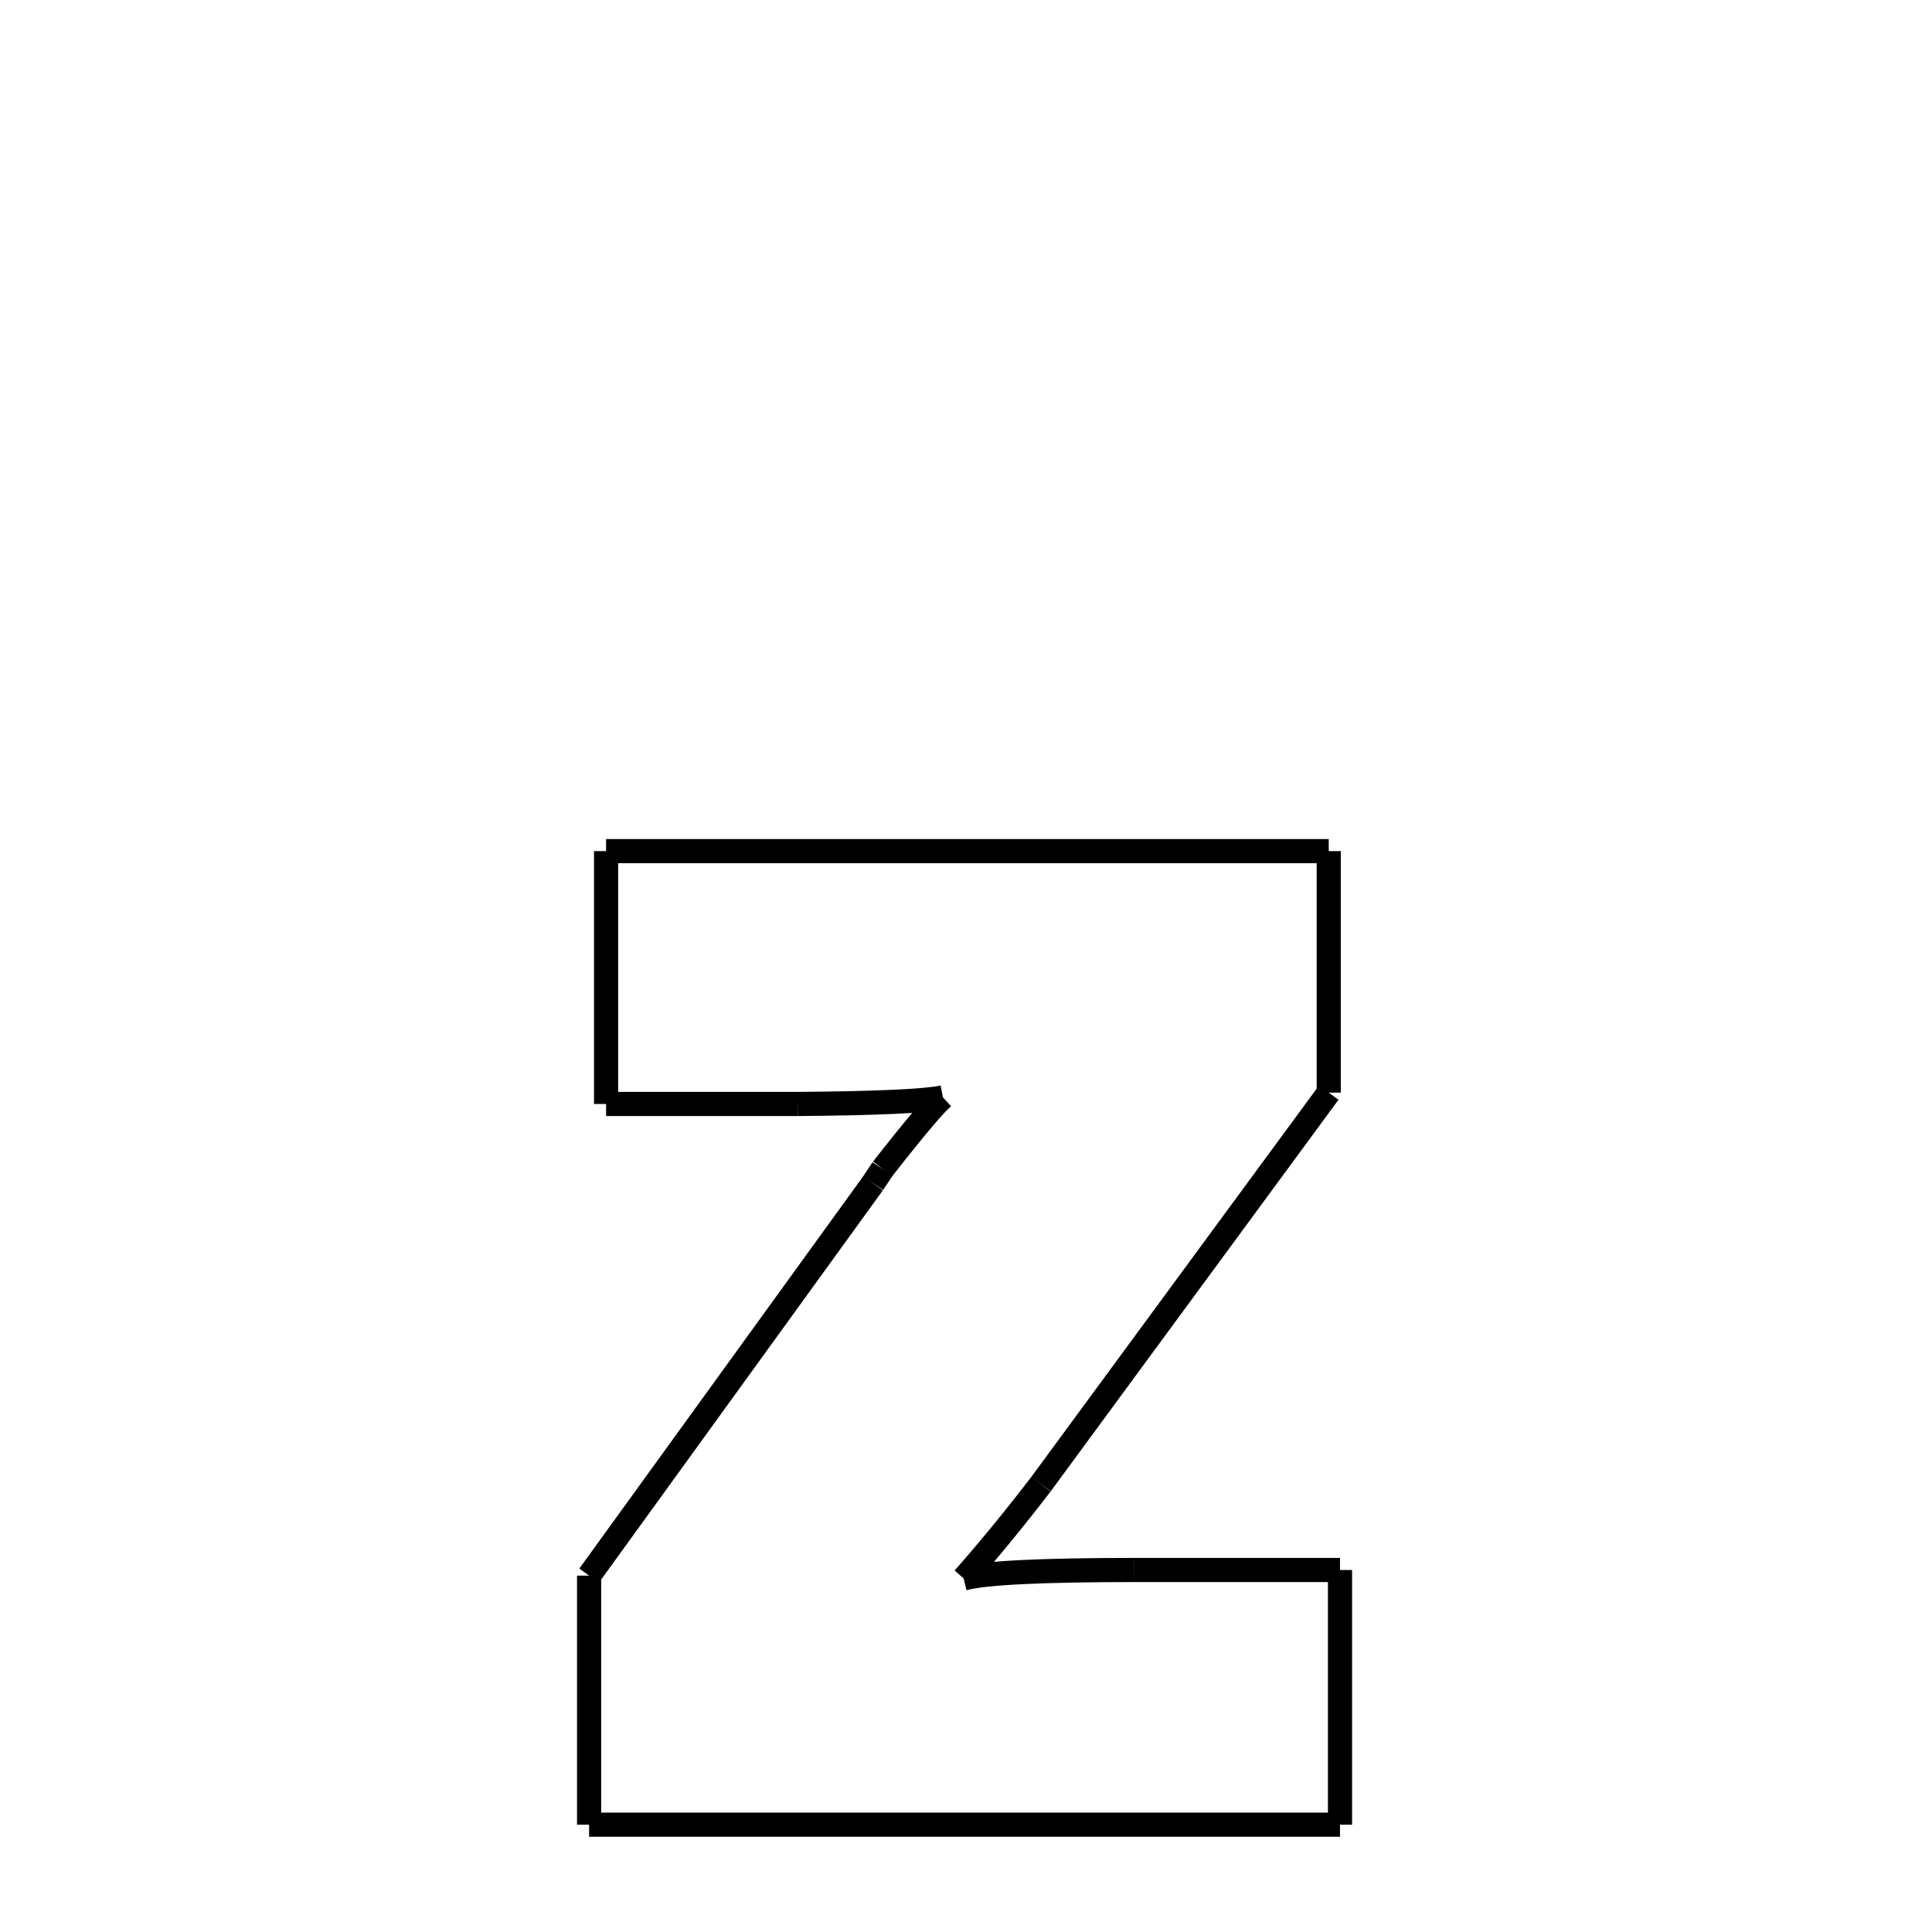 <svg xmlns="http://www.w3.org/2000/svg" xmlns:xlink="http://www.w3.org/1999/xlink" width="50px" height="50px" viewBox="0 0 24 24">
<style type="text/css">
.pen {
	stroke-dashoffset: 0;
	animation-duration: 10s;
	animation-iteration-count: 1;
	animation-timing-function: ease;
}
.path00 {
		stroke-dasharray: 17;
		animation-name: dash00 
}
@keyframes dash00 {
	0.0% {
		stroke-dashoffset: 17;
	}
	16.466% {
		stroke-dashoffset: 0;
	}
}
.path01 {
		stroke-dasharray: 6;
		animation-name: dash01 
}
@keyframes dash01 {
	0%, 16.466% {
		stroke-dashoffset: 6;
	}
	21.969% {
		stroke-dashoffset: 0;
	}
}
.path02 {
		stroke-dasharray: 12;
		animation-name: dash02 
}
@keyframes dash02 {
	0%, 21.969% {
		stroke-dashoffset: 12;
	}
	33.039% {
		stroke-dashoffset: 0;
	}
}
.path03 {
		stroke-dasharray: 3;
		animation-name: dash03 
}
@keyframes dash03 {
	0%, 33.039% {
		stroke-dashoffset: 3;
	}
	35.82% {
		stroke-dashoffset: 0;
	}
}
.path04 {
		stroke-dasharray: 4;
		animation-name: dash04 
}
@keyframes dash04 {
	0%, 35.82% {
		stroke-dashoffset: 4;
	}
	39.721% {
		stroke-dashoffset: 0;
	}
}
.path05 {
		stroke-dasharray: 5;
		animation-name: dash05 
}
@keyframes dash05 {
	0%, 39.721% {
		stroke-dashoffset: 5;
	}
	44.407% {
		stroke-dashoffset: 0;
	}
}
.path06 {
		stroke-dasharray: 6;
		animation-name: dash06 
}
@keyframes dash06 {
	0%, 44.407% {
		stroke-dashoffset: 6;
	}
	50.211% {
		stroke-dashoffset: 0;
	}
}
.path07 {
		stroke-dasharray: 18;
		animation-name: dash07 
}
@keyframes dash07 {
	0%, 50.211% {
		stroke-dashoffset: 18;
	}
	67.322% {
		stroke-dashoffset: 0;
	}
}
.path08 {
		stroke-dasharray: 6;
		animation-name: dash08 
}
@keyframes dash08 {
	0%, 67.322% {
		stroke-dashoffset: 6;
	}
	72.996% {
		stroke-dashoffset: 0;
	}
}
.path09 {
		stroke-dasharray: 12;
		animation-name: dash09 
}
@keyframes dash09 {
	0%, 72.996% {
		stroke-dashoffset: 12;
	}
	84.034% {
		stroke-dashoffset: 0;
	}
}
.path10 {
		stroke-dasharray: 1;
		animation-name: dash10 
}
@keyframes dash10 {
	0%, 84.034% {
		stroke-dashoffset: 1;
	}
	84.421% {
		stroke-dashoffset: 0;
	}
}
.path11 {
		stroke-dasharray: 2;
		animation-name: dash11 
}
@keyframes dash11 {
	0%, 84.421% {
		stroke-dashoffset: 2;
	}
	86.559% {
		stroke-dashoffset: 0;
	}
}
.path12 {
		stroke-dasharray: 3;
		animation-name: dash12 
}
@keyframes dash12 {
	0%, 86.559% {
		stroke-dashoffset: 3;
	}
	89.876% {
		stroke-dashoffset: 0;
	}
}
.path13 {
		stroke-dasharray: 4;
		animation-name: dash13 
}
@keyframes dash13 {
	0%, 89.876% {
		stroke-dashoffset: 4;
	}
	94.239% {
		stroke-dashoffset: 0;
	}
}
.path14 {
		stroke-dasharray: 6;
		animation-name: dash14 
}
@keyframes dash14 {
	0%, 94.239% {
		stroke-dashoffset: 6;
	}
	100.0% {
		stroke-dashoffset: 0;
	}
}
</style>
<path class="pen path00" d="M 7.529 10.573 L 16.506 10.573 " fill="none" stroke="black" stroke-width="0.3"></path>
<path class="pen path01" d="M 16.506 10.573 L 16.506 13.573 " fill="none" stroke="black" stroke-width="0.3"></path>
<path class="pen path02" d="M 16.506 13.573 L 12.932 18.436 " fill="none" stroke="black" stroke-width="0.3"></path>
<path class="pen path03" d="M 12.932 18.436 C 12.596 18.874 12.275 19.264 11.971 19.608 " fill="none" stroke="black" stroke-width="0.3"></path>
<path class="pen path04" d="M 11.971 19.608 C 12.229 19.538 12.936 19.503 14.092 19.503 " fill="none" stroke="black" stroke-width="0.3"></path>
<path class="pen path05" d="M 14.092 19.503 L 16.646 19.503 " fill="none" stroke="black" stroke-width="0.3"></path>
<path class="pen path06" d="M 16.646 19.503 L 16.646 22.667 " fill="none" stroke="black" stroke-width="0.3"></path>
<path class="pen path07" d="M 16.646 22.667 L 7.318 22.667 " fill="none" stroke="black" stroke-width="0.3"></path>
<path class="pen path08" d="M 7.318 22.667 L 7.318 19.573 " fill="none" stroke="black" stroke-width="0.3"></path>
<path class="pen path09" d="M 7.318 19.573 L 10.846 14.698 " fill="none" stroke="black" stroke-width="0.3"></path>
<path class="pen path10" d="M 10.846 14.698 L 10.963 14.522 " fill="none" stroke="black" stroke-width="0.3"></path>
<path class="pen path11" d="M 10.963 14.522 C 11.361 14.014 11.611 13.717 11.713 13.632 " fill="none" stroke="black" stroke-width="0.3"></path>
<path class="pen path12" d="M 11.713 13.632 C 11.502 13.678 10.9 13.706 9.908 13.714 " fill="none" stroke="black" stroke-width="0.3"></path>
<path class="pen path13" d="M 9.908 13.714 L 7.529 13.714 " fill="none" stroke="black" stroke-width="0.3"></path>
<path class="pen path14" d="M 7.529 13.714 L 7.529 10.573 " fill="none" stroke="black" stroke-width="0.3"></path>
</svg>
